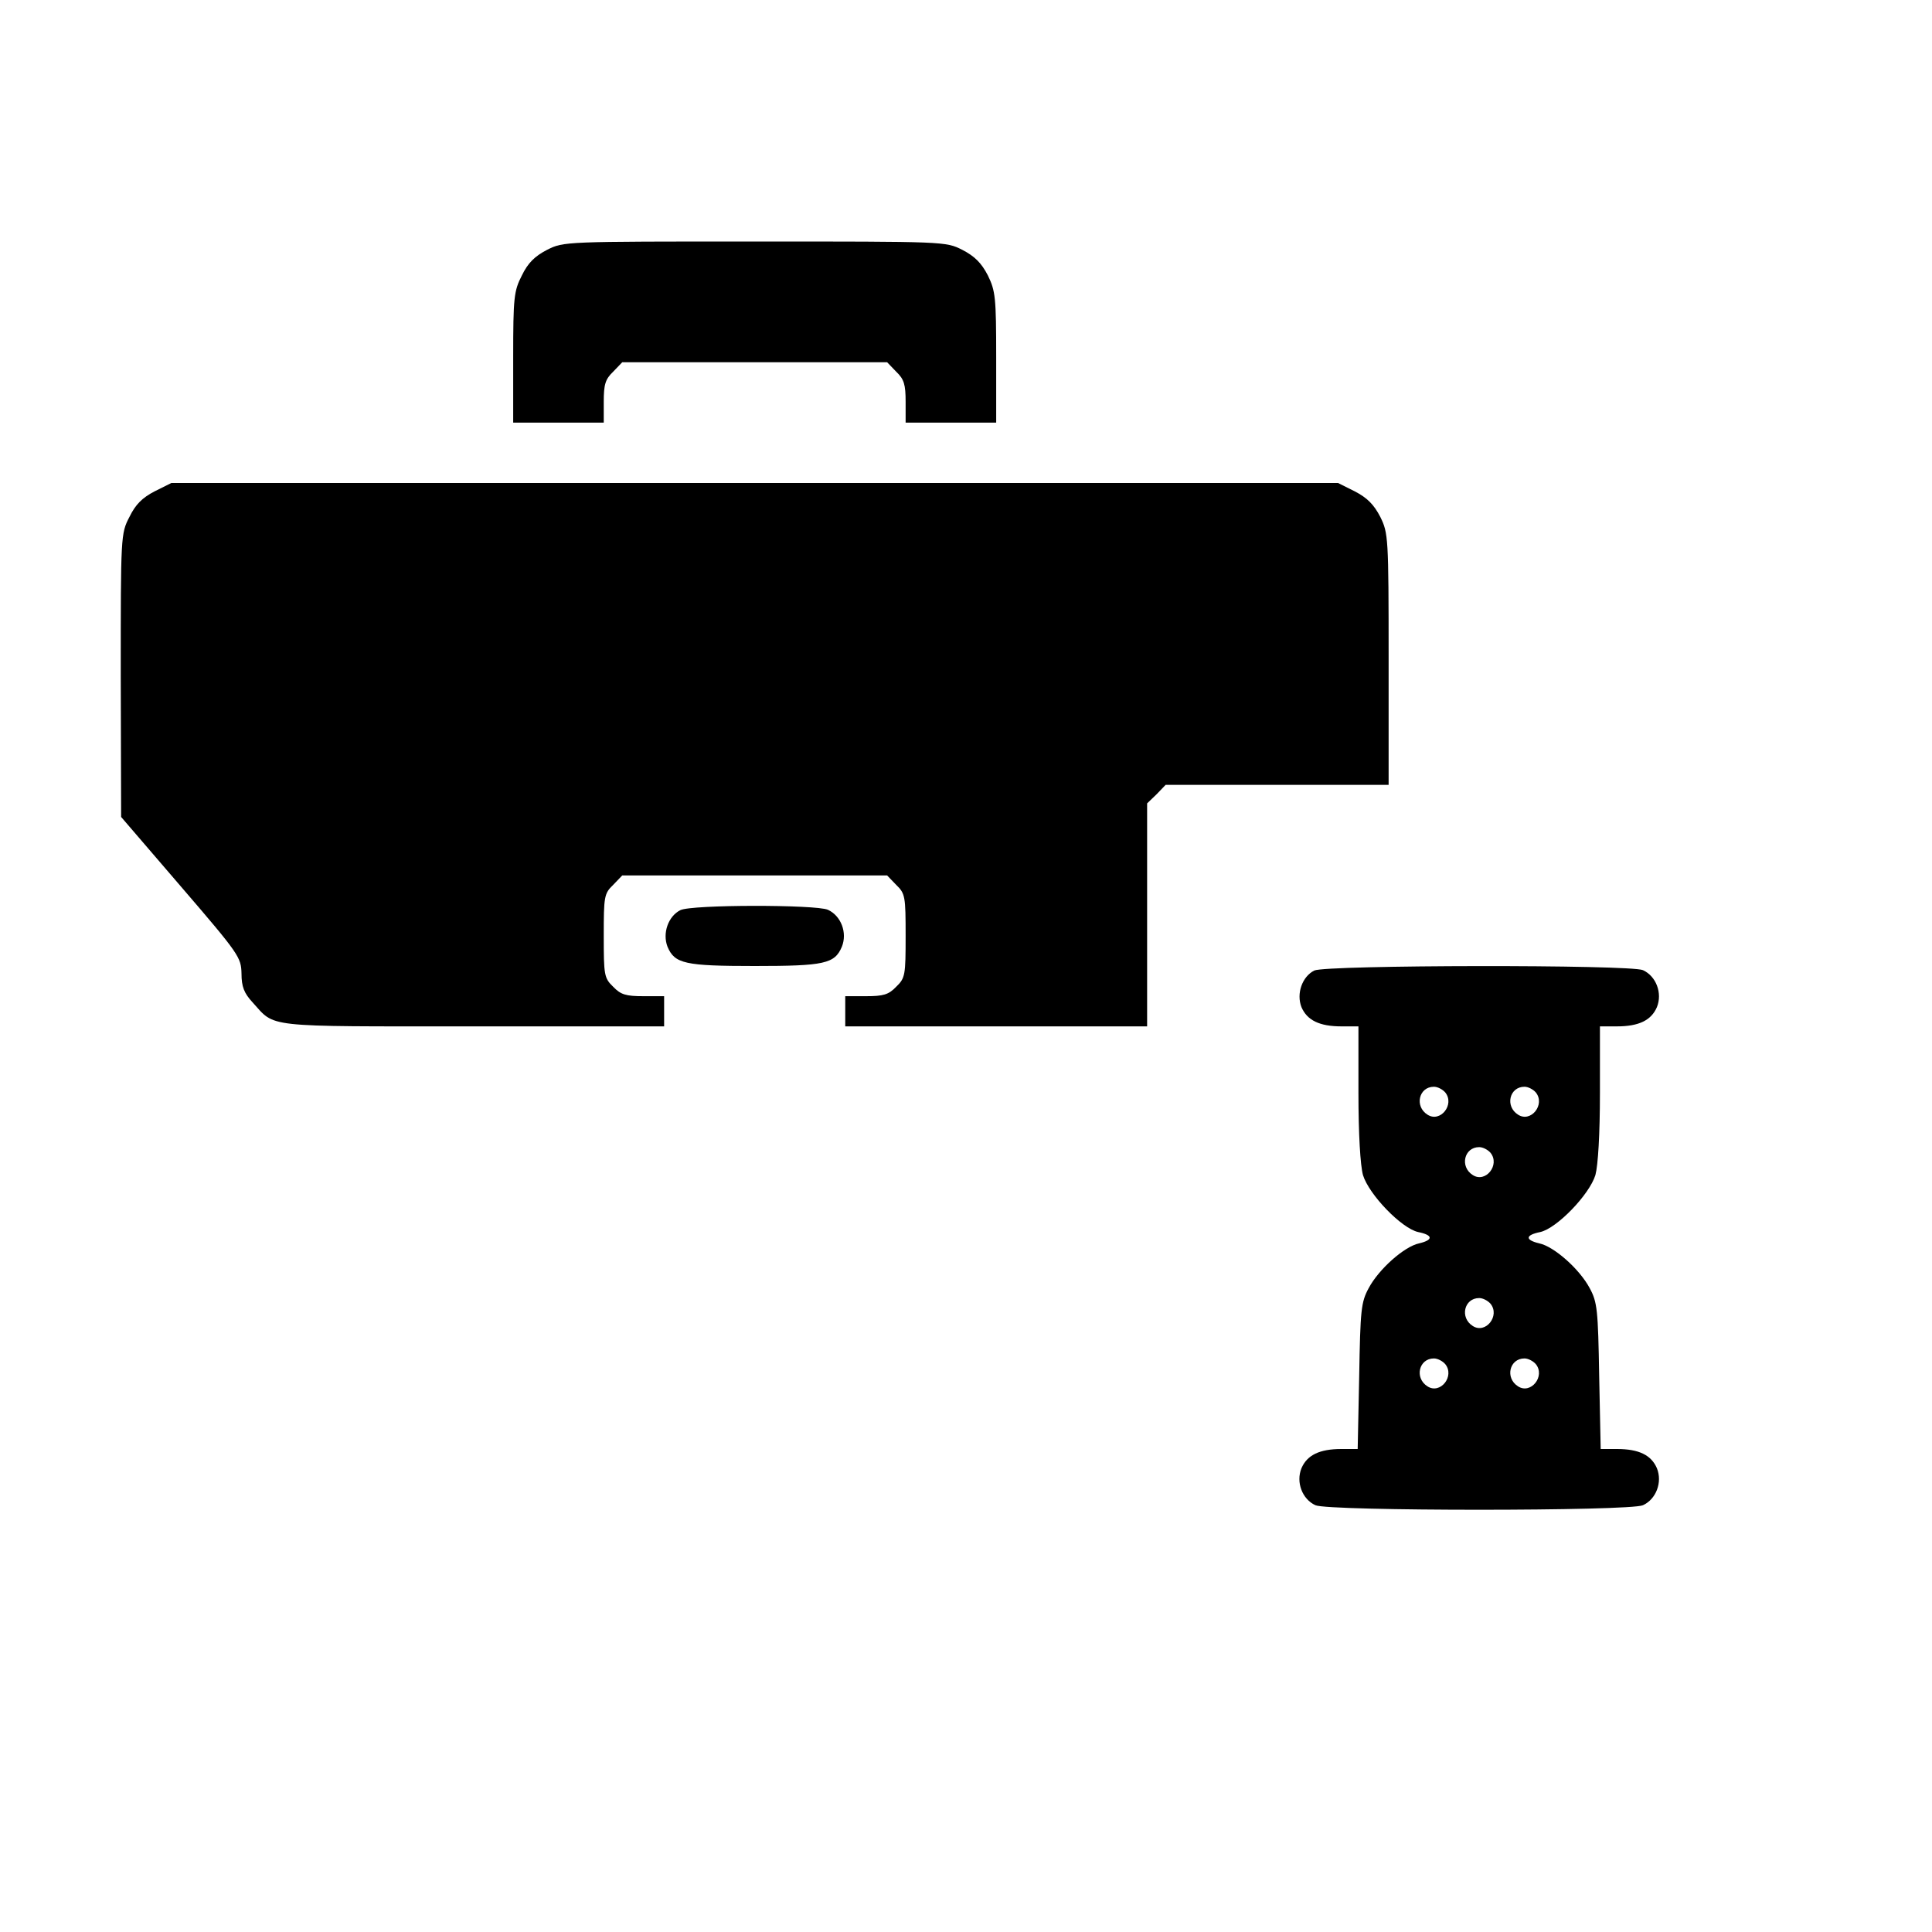 <?xml version="1.0" standalone="no"?>
<!DOCTYPE svg PUBLIC "-//W3C//DTD SVG 20010904//EN"
 "http://www.w3.org/TR/2001/REC-SVG-20010904/DTD/svg10.dtd">
<svg version="1.0" xmlns="http://www.w3.org/2000/svg"
 width="512pt" height="512pt" viewBox="0 0 512 512"
 preserveAspectRatio="xMidYMid meet">

<g transform="translate(0,512) scale(0.1,-0.1)"
fill="#000000" stroke="none">
<path d="M1450 4458 c-33 -17 -51 -35 -67 -68 -21 -41 -23 -58 -23 -217 l0
-173 120 0 120 0 0 55 c0 46 4 60 25 80 l24 25 351 0 351 0 24 -25 c21 -20 25
-34 25 -80 l0 -55 120 0 120 0 0 173 c0 159 -2 176 -22 217 -17 33 -35 51 -68
68 -44 22 -45 22 -550 22 -505 0 -506 0 -550 -22z"/>
<path d="M410 3818 c-33 -17 -51 -35 -67 -68 -23 -44 -23 -50 -23 -420 l1
-375 159 -185 c154 -179 159 -187 160 -230 0 -35 7 -52 29 -76 62 -68 23 -64
583 -64 l508 0 0 40 0 40 -55 0 c-46 0 -60 4 -80 25 -24 23 -25 31 -25 135 0
104 1 112 25 135 l24 25 351 0 351 0 24 -25 c24 -23 25 -31 25 -135 0 -104 -1
-112 -25 -135 -20 -21 -34 -25 -80 -25 l-55 0 0 -40 0 -40 400 0 400 0 0 295
0 296 25 24 24 25 296 0 295 0 0 333 c0 325 -1 334 -22 377 -17 33 -35 51 -68
68 l-44 22 -1546 0 -1546 0 -44 -22z"/>
<path d="M1803 2708 c-32 -16 -48 -61 -34 -97 19 -45 46 -51 231 -51 185 0
212 6 231 51 15 37 -2 82 -37 98 -32 14 -361 14 -391 -1z"/>
<path d="M3483 2548 c-32 -16 -48 -61 -34 -97 15 -35 48 -51 106 -51 l45 0 0
-176 c0 -110 5 -192 12 -218 16 -52 102 -141 146 -151 40 -8 41 -21 3 -30 -39
-8 -107 -68 -134 -119 -20 -37 -22 -57 -25 -233 l-4 -193 -43 0 c-58 0 -91
-16 -106 -51 -15 -37 2 -82 37 -98 35 -16 833 -16 868 0 35 16 52 61 37 98
-15 35 -48 51 -106 51 l-43 0 -4 193 c-3 176 -5 196 -25 233 -27 51 -95 111
-134 119 -38 9 -37 22 3 30 44 10 130 99 146 151 7 26 12 108 12 218 l0 176
45 0 c58 0 91 16 106 51 15 37 -2 82 -37 98 -33 15 -839 14 -871 -1z m347
-323 c26 -32 -13 -81 -47 -59 -35 22 -23 74 17 74 10 0 23 -7 30 -15z m240 0
c26 -32 -13 -81 -47 -59 -35 22 -23 74 17 74 10 0 23 -7 30 -15z m-120 -160
c26 -32 -13 -81 -47 -59 -35 22 -23 74 17 74 10 0 23 -7 30 -15z m0 -400 c26
-32 -13 -81 -47 -59 -35 22 -23 74 17 74 10 0 23 -7 30 -15z m-120 -160 c26
-32 -13 -81 -47 -59 -35 22 -23 74 17 74 10 0 23 -7 30 -15z m240 0 c26 -32
-13 -81 -47 -59 -35 22 -23 74 17 74 10 0 23 -7 30 -15z"/>
</g>
</svg>
